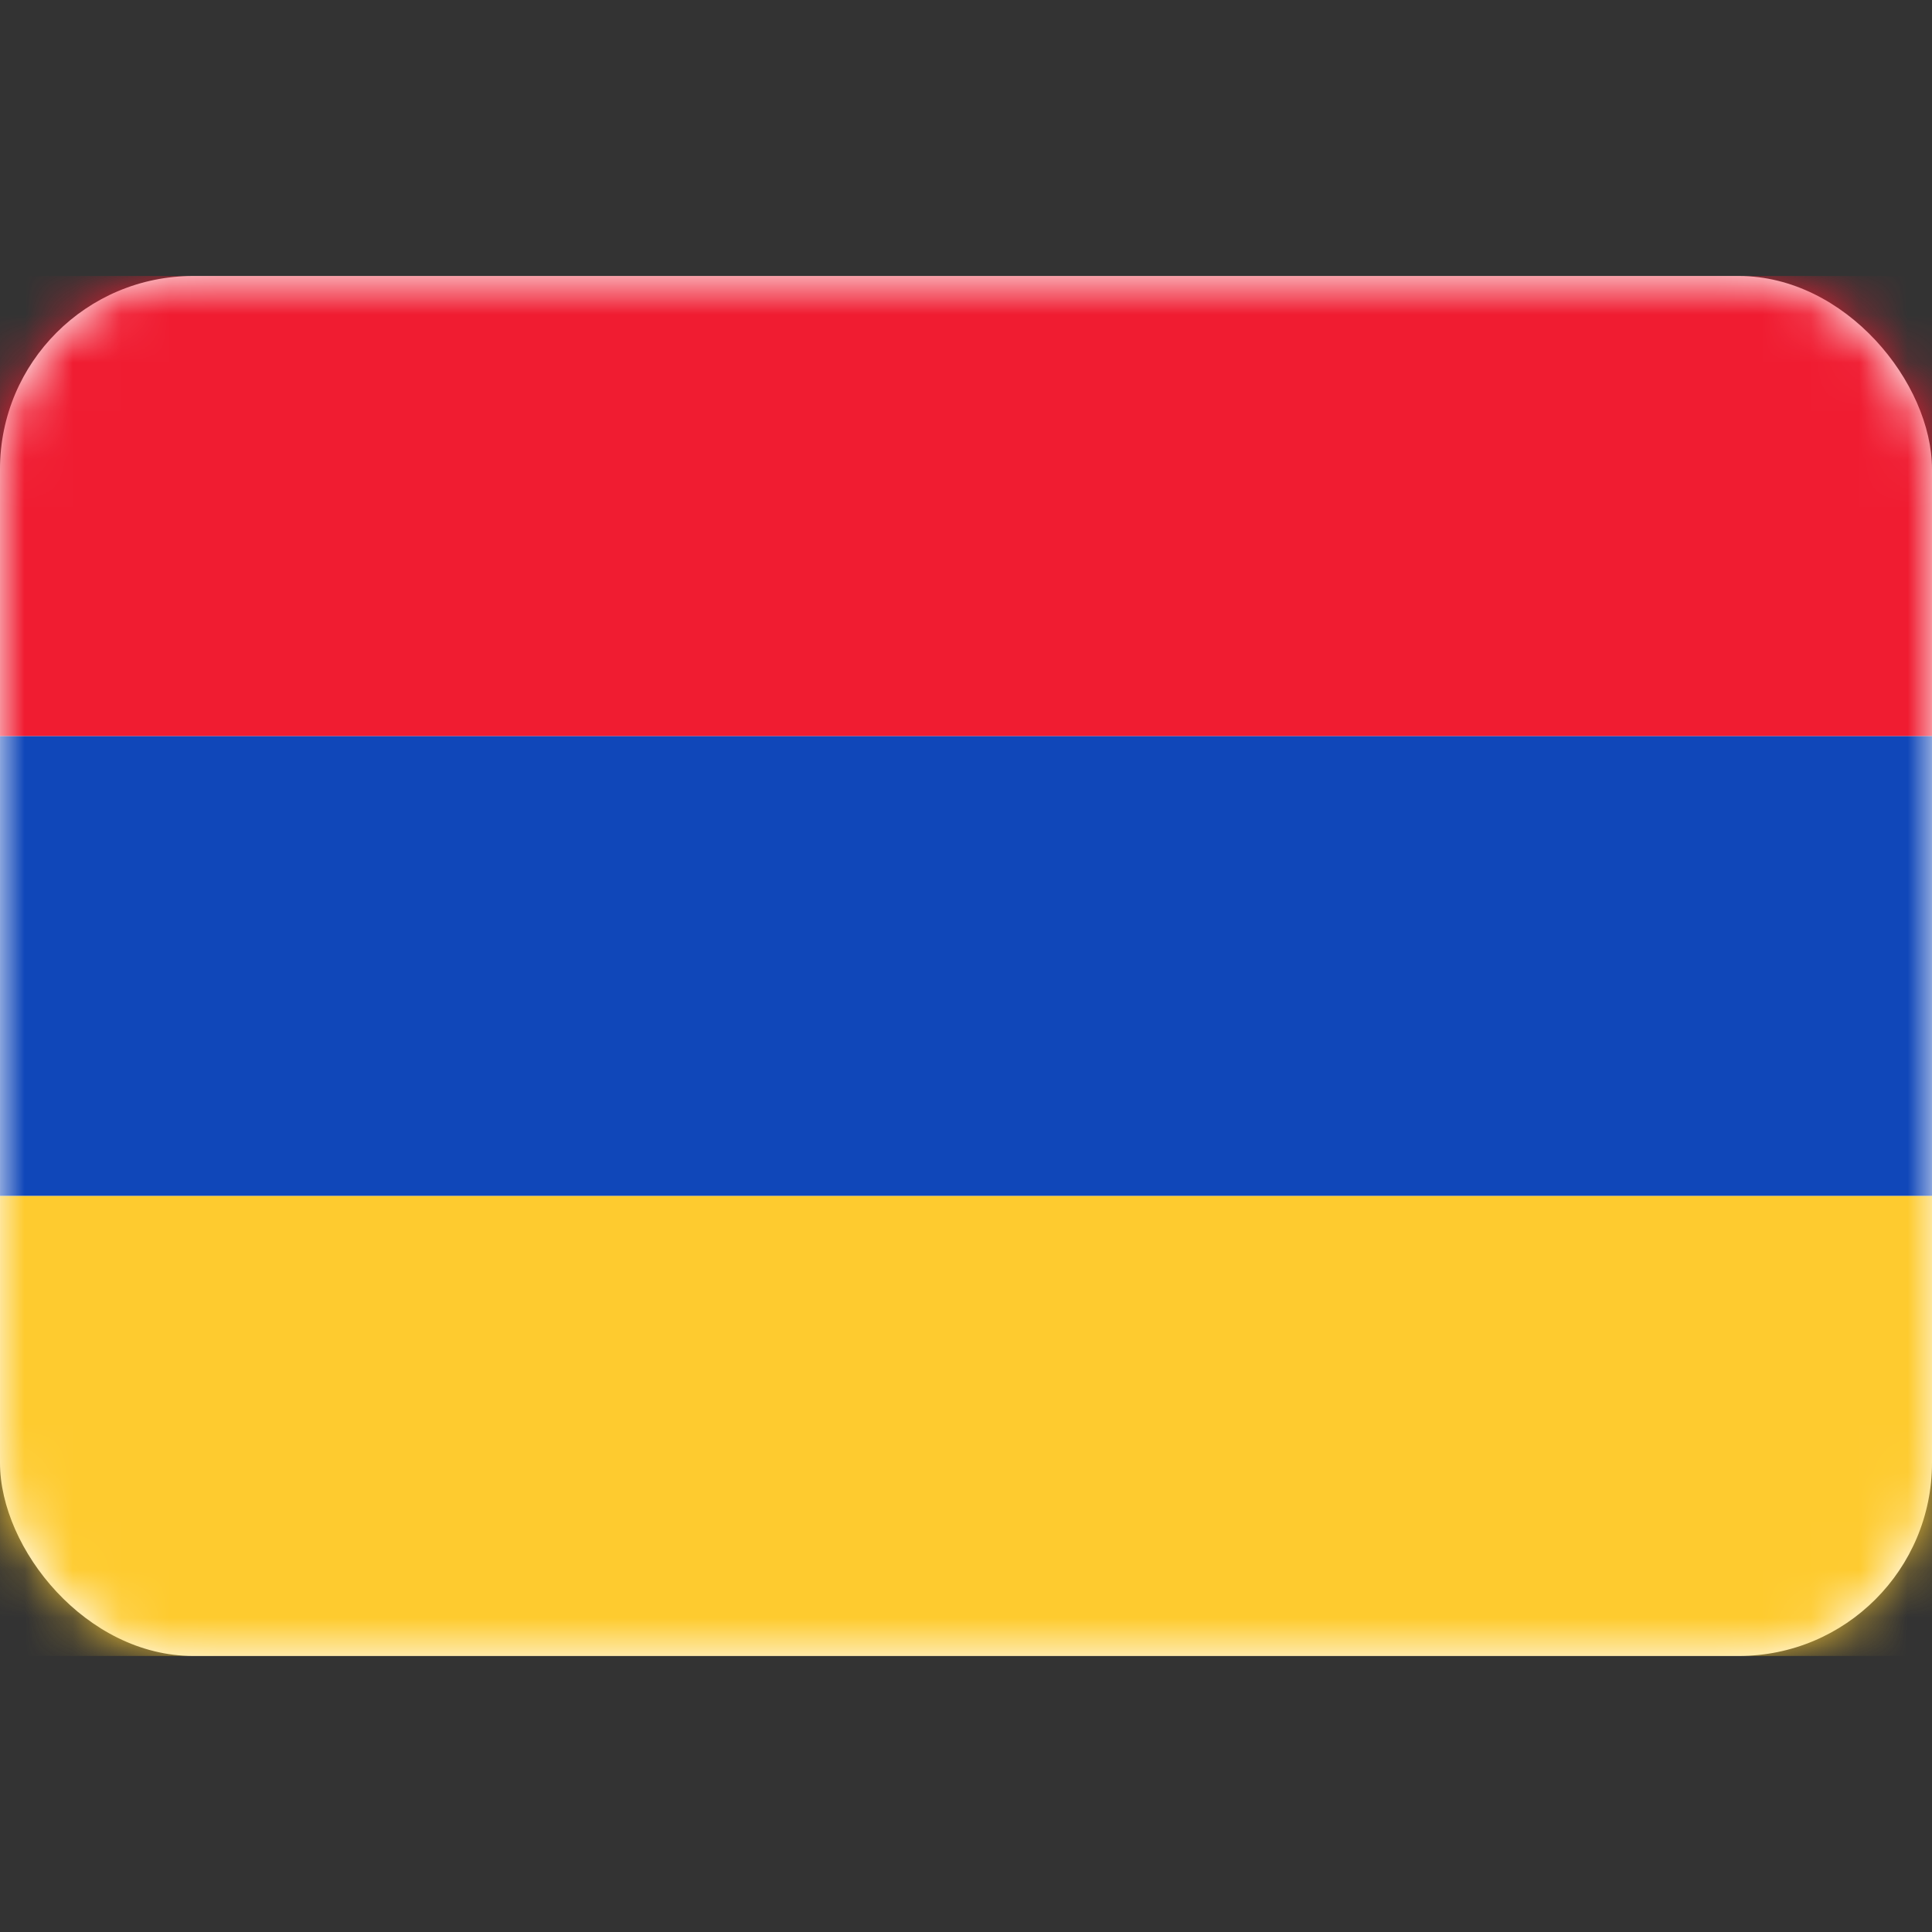 <svg width="40" height="40" viewBox="0 0 40 40" fill="none" xmlns="http://www.w3.org/2000/svg">
<rect x="0" y="0" width="40" height="40" fill="#333333" stroke="none"/>
<rect y="5.714" width="40" height="28.571" rx="4" fill="white"/>
<mask id="mask0_76_91" style="mask-type:luminance" maskUnits="userSpaceOnUse" x="0" y="5" width="40" height="30">
<rect y="5.714" width="40" height="28.571" rx="4" fill="white"/>
</mask>
<g mask="url(#mask0_76_91)">
<path fill-rule="evenodd" clip-rule="evenodd" d="M0 24.762H40V15.238H0V24.762Z" fill="#1047B9"/>
<path fill-rule="evenodd" clip-rule="evenodd" d="M0 15.238H40V5.714H0V15.238Z" fill="#F01C31"/>
<path fill-rule="evenodd" clip-rule="evenodd" d="M0 34.285H40V24.762H0V34.285Z" fill="#FECB2F"/>
</g>
</svg>
